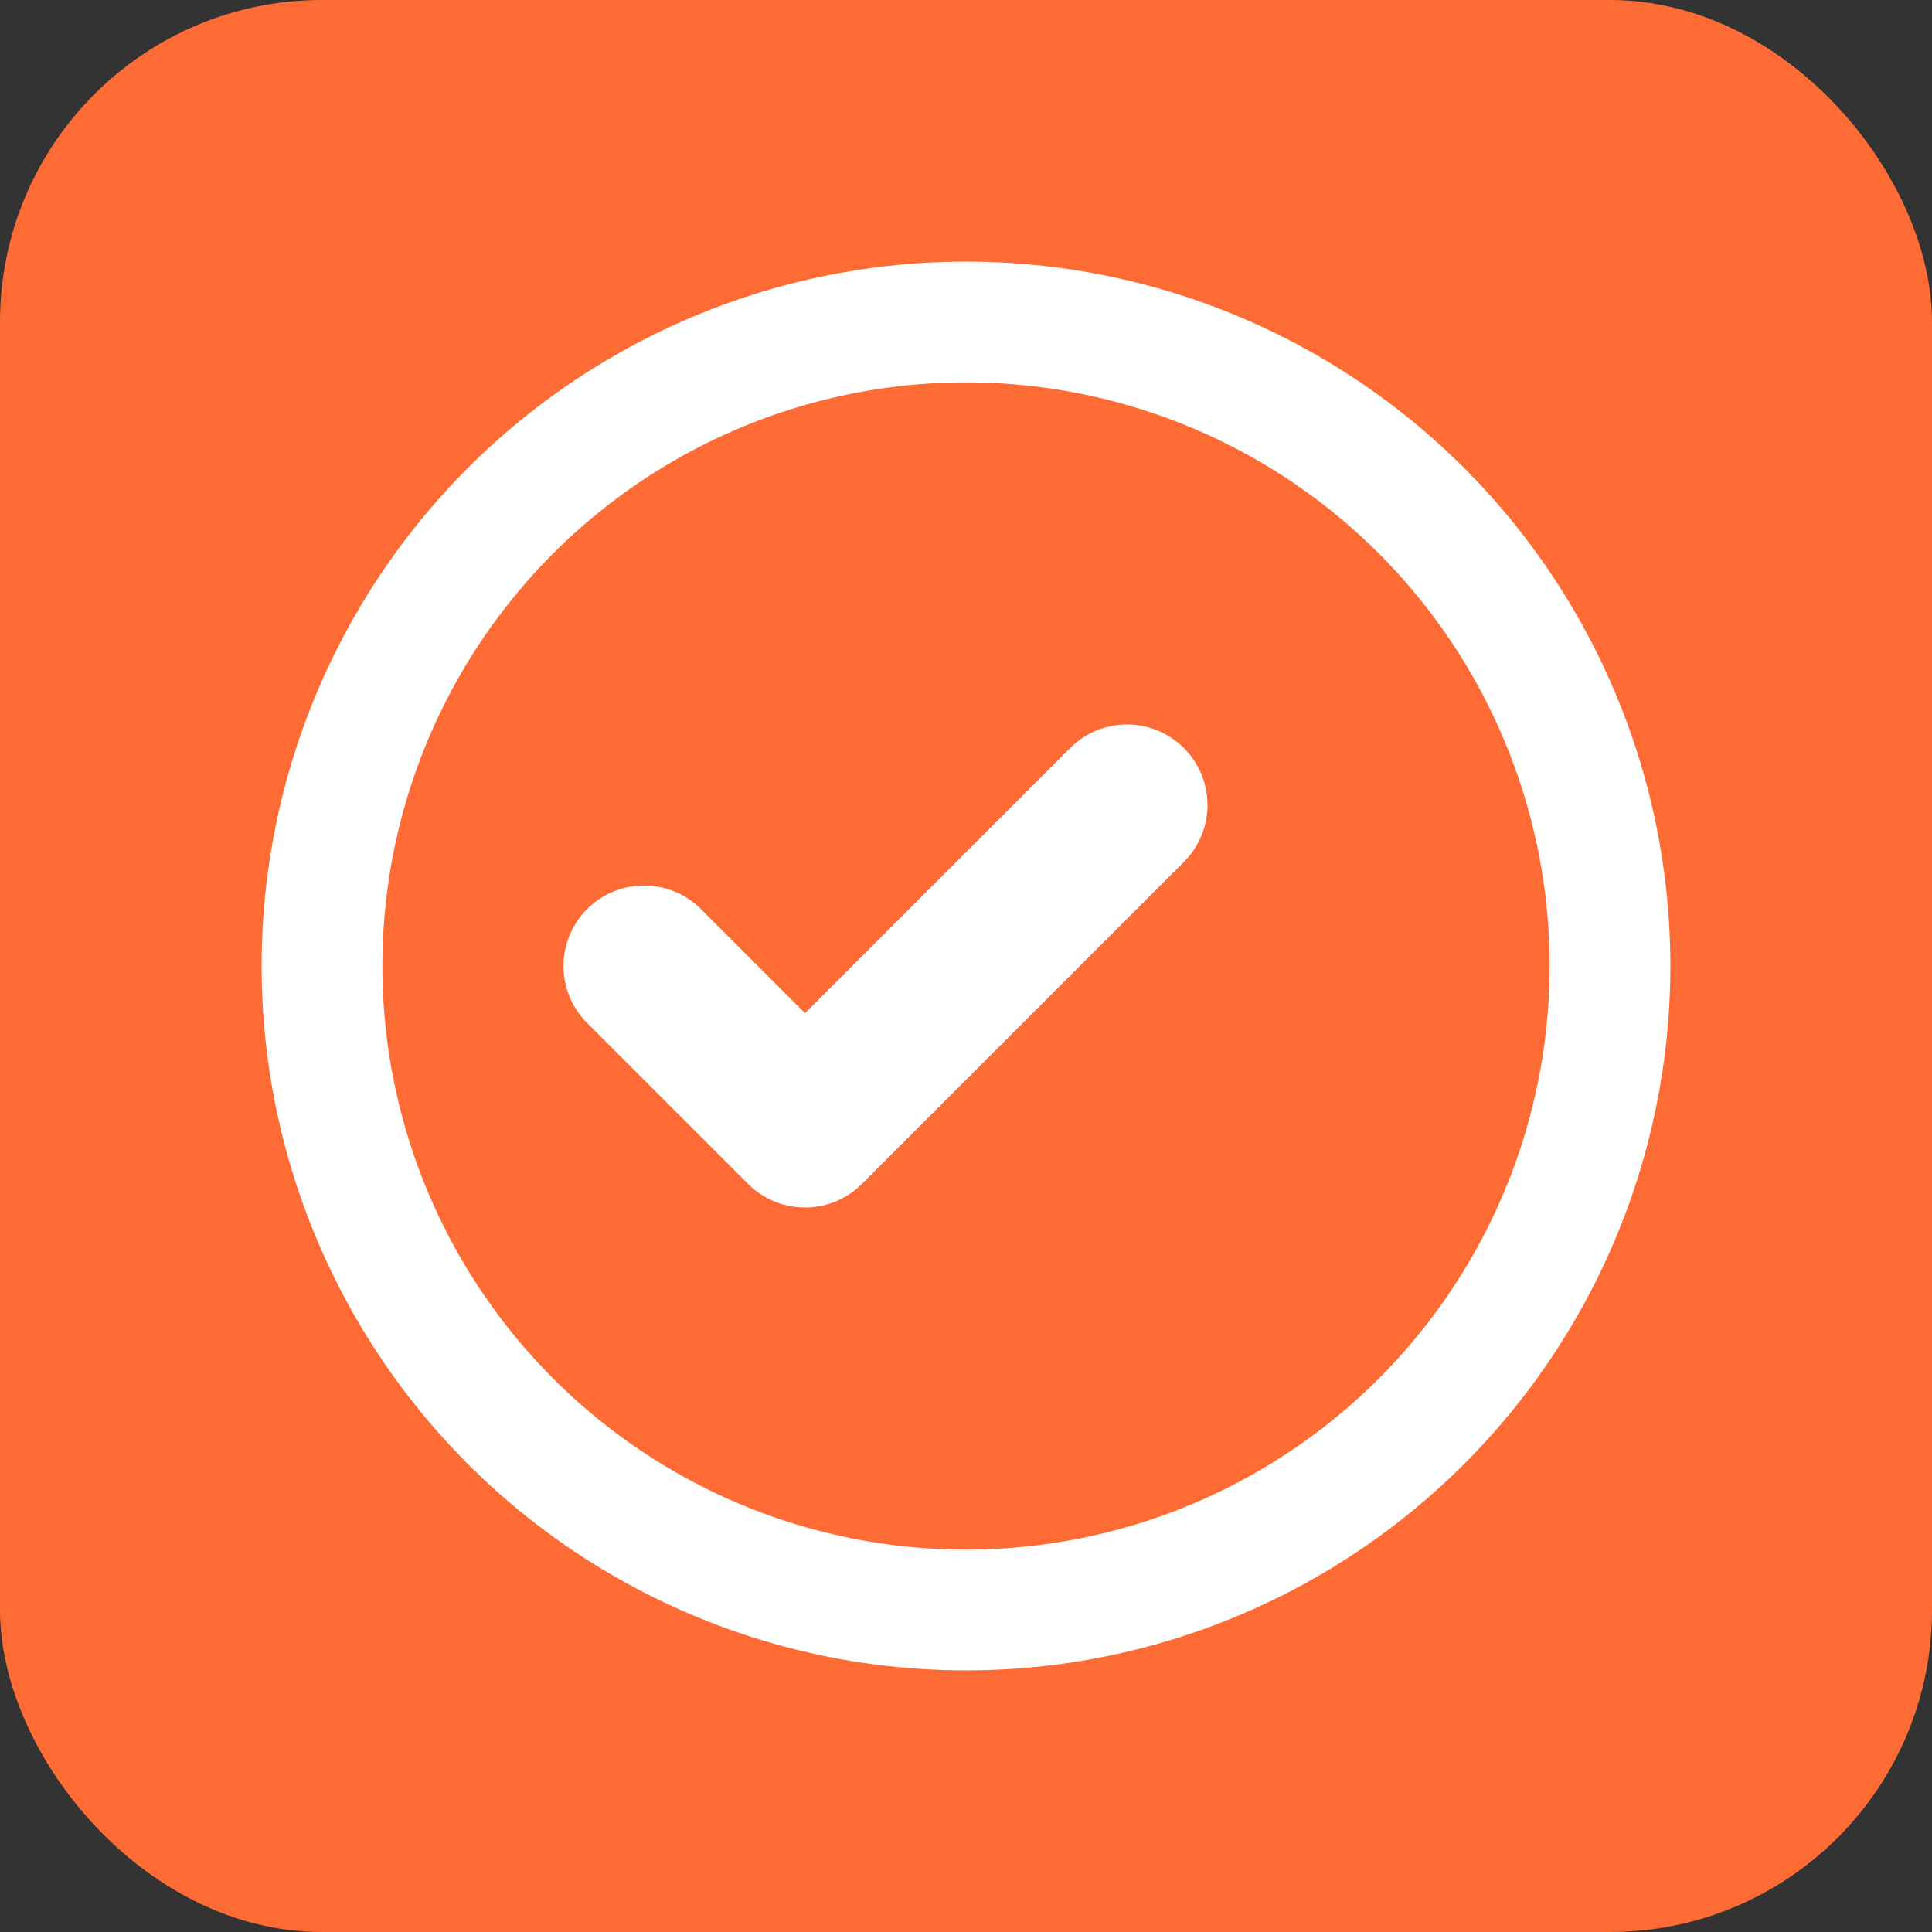 <svg width="24" height="24" viewBox="0 0 24 24" fill="none" xmlns="http://www.w3.org/2000/svg">
  <rect x="0" y="0" width="24" height="24" fill="#333333" stroke="none"/>
  <rect width="24" height="24" rx="4" fill="#FF6B35"/>
  <path d="M8 12l2 2 4-4" stroke="white" stroke-width="2" stroke-linecap="round" stroke-linejoin="round"/>
  <circle cx="12" cy="12" r="8" stroke="white" stroke-width="1.5" fill="none"/>
</svg>
